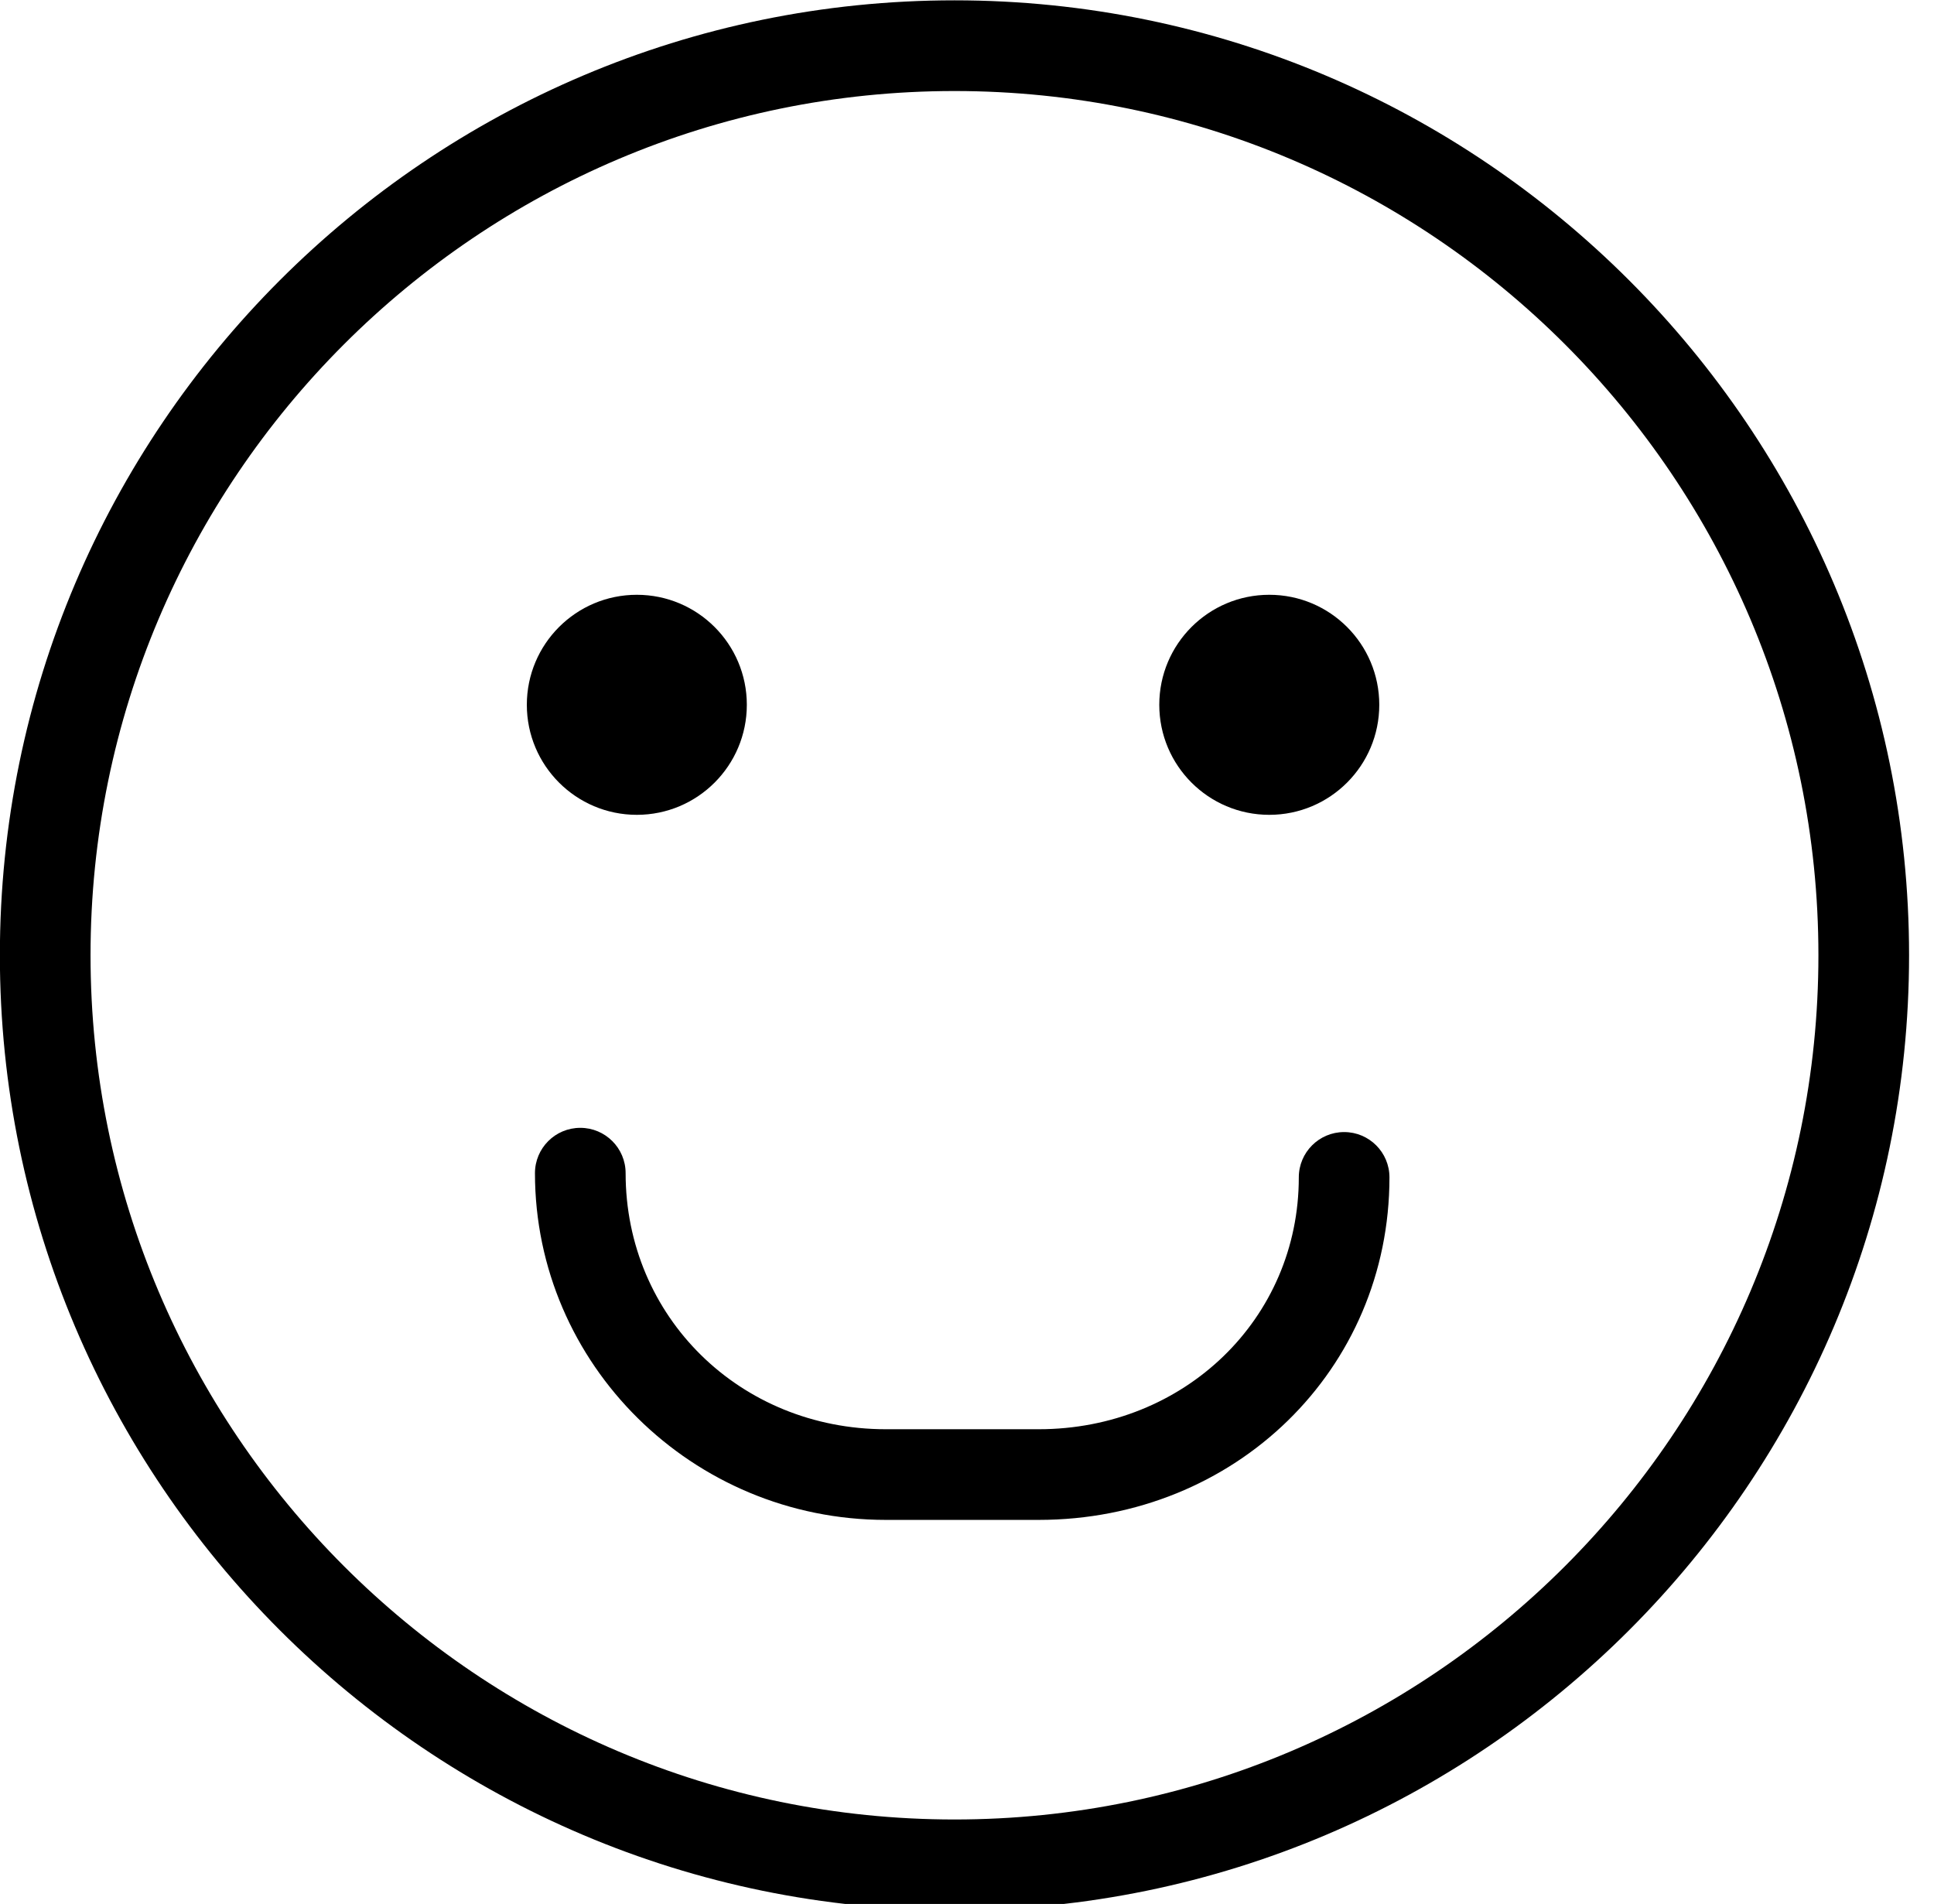 <svg xmlns="http://www.w3.org/2000/svg" xmlns:xlink="http://www.w3.org/1999/xlink" preserveAspectRatio="xMidYMid" width="64" height="63" viewBox="0 0 64 63">
  <defs>
    <style>

      .cls-3 {
        fill: #000000;
      }
    </style>
  </defs>
  <g id="group-2svg">
    <path d="M45.643,23.321 C45.643,25.332 44.014,26.962 42.003,26.962 C39.993,26.962 38.363,25.332 38.363,23.321 C38.363,21.310 39.993,19.681 42.003,19.681 C44.014,19.681 45.643,21.310 45.643,23.321 Z" id="path-1" class="cls-3" fill-rule="evenodd"/>
    <path d="M24.714,23.321 C24.714,25.332 23.084,26.962 21.074,26.962 C19.064,26.962 17.434,25.332 17.434,23.321 C17.434,21.310 19.064,19.681 21.074,19.681 C23.084,19.681 24.714,21.310 24.714,23.321 Z" id="path-2" class="cls-3" fill-rule="evenodd"/>
    <path d="M34.369,50.292 C34.369,50.292 29.314,50.292 29.314,50.292 C22.912,50.292 17.703,45.146 17.703,38.819 C17.703,37.990 18.375,37.319 19.203,37.319 C20.031,37.319 20.703,37.990 20.703,38.819 C20.703,43.570 24.485,47.292 29.314,47.292 C29.314,47.292 34.369,47.292 34.369,47.292 C39.198,47.292 42.980,43.632 42.980,38.959 C42.980,38.130 43.652,37.459 44.480,37.459 C45.309,37.459 45.980,38.130 45.980,38.959 C45.980,45.314 40.880,50.292 34.369,50.292 Z" id="path-3" class="cls-3" fill-rule="evenodd"/>
    <path d="M31.586,63.206 C14.167,63.206 -0.004,49.031 -0.004,31.608 C-0.004,14.186 14.167,0.011 31.586,0.011 C49.004,0.011 63.175,14.186 63.175,31.608 C63.175,49.031 49.004,63.206 31.586,63.206 ZM31.586,3.012 C15.821,3.012 2.996,15.840 2.996,31.608 C2.996,47.377 15.821,60.205 31.586,60.205 C47.350,60.205 60.175,47.377 60.175,31.608 C60.175,15.840 47.350,3.012 31.586,3.012 Z" id="path-4" class="cls-3" fill-rule="evenodd"/>
  </g>
</svg>
